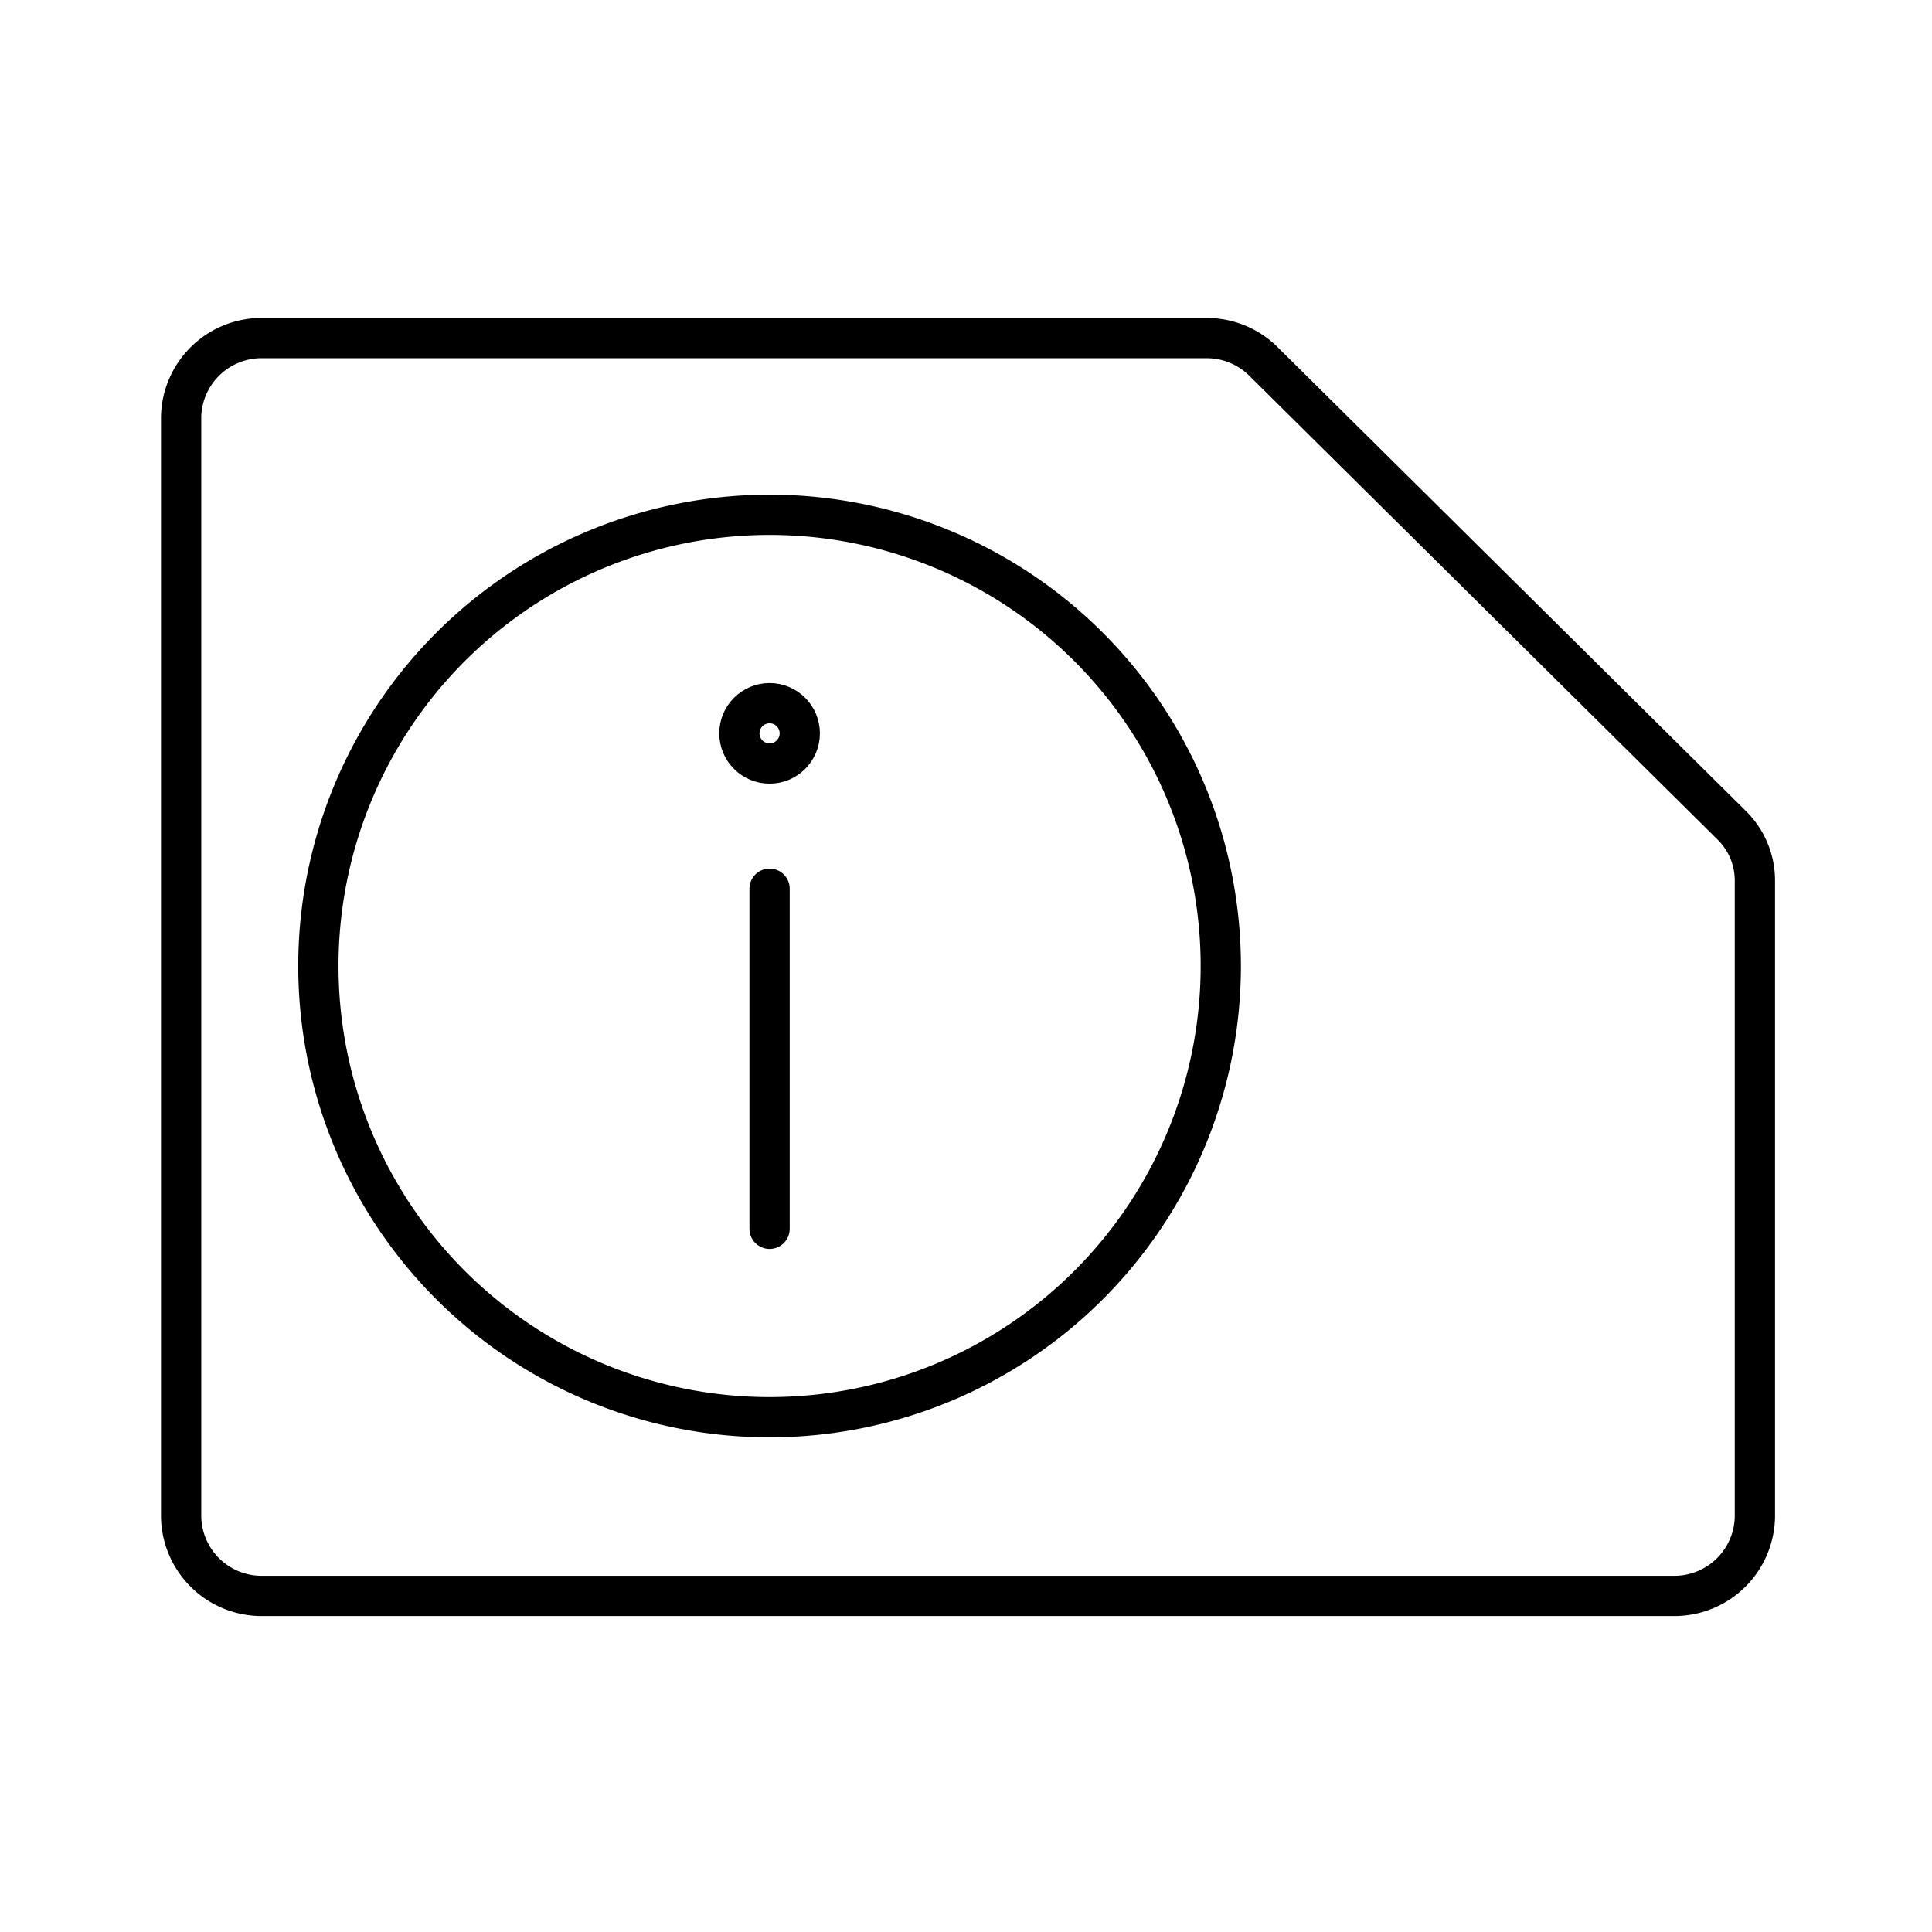 <svg xmlns="http://www.w3.org/2000/svg" viewBox="0 0 48 48"><g fill="none" stroke="#000" stroke-linecap="round" stroke-linejoin="round"><path class="a" d="M6.45,8.4A2,2,0,0,0,4.5,10.35v27.3a2,2,0,0,0,2,2h35.1a2,2,0,0,0,2-2V21.9a1.93,1.93,0,0,0-.56-1.38L31.41,9A2,2,0,0,0,30,8.4Z"/><path class="a" d="M19.12,12.79A11.21,11.21,0,1,1,7.91,24,11.21,11.21,0,0,1,19.12,12.79Z"/><circle class="b" cx="19.12" cy="18.22" r="0.75"/><line class="a" x1="19.12" y1="22.08" x2="19.12" y2="30.53"/></g></svg>